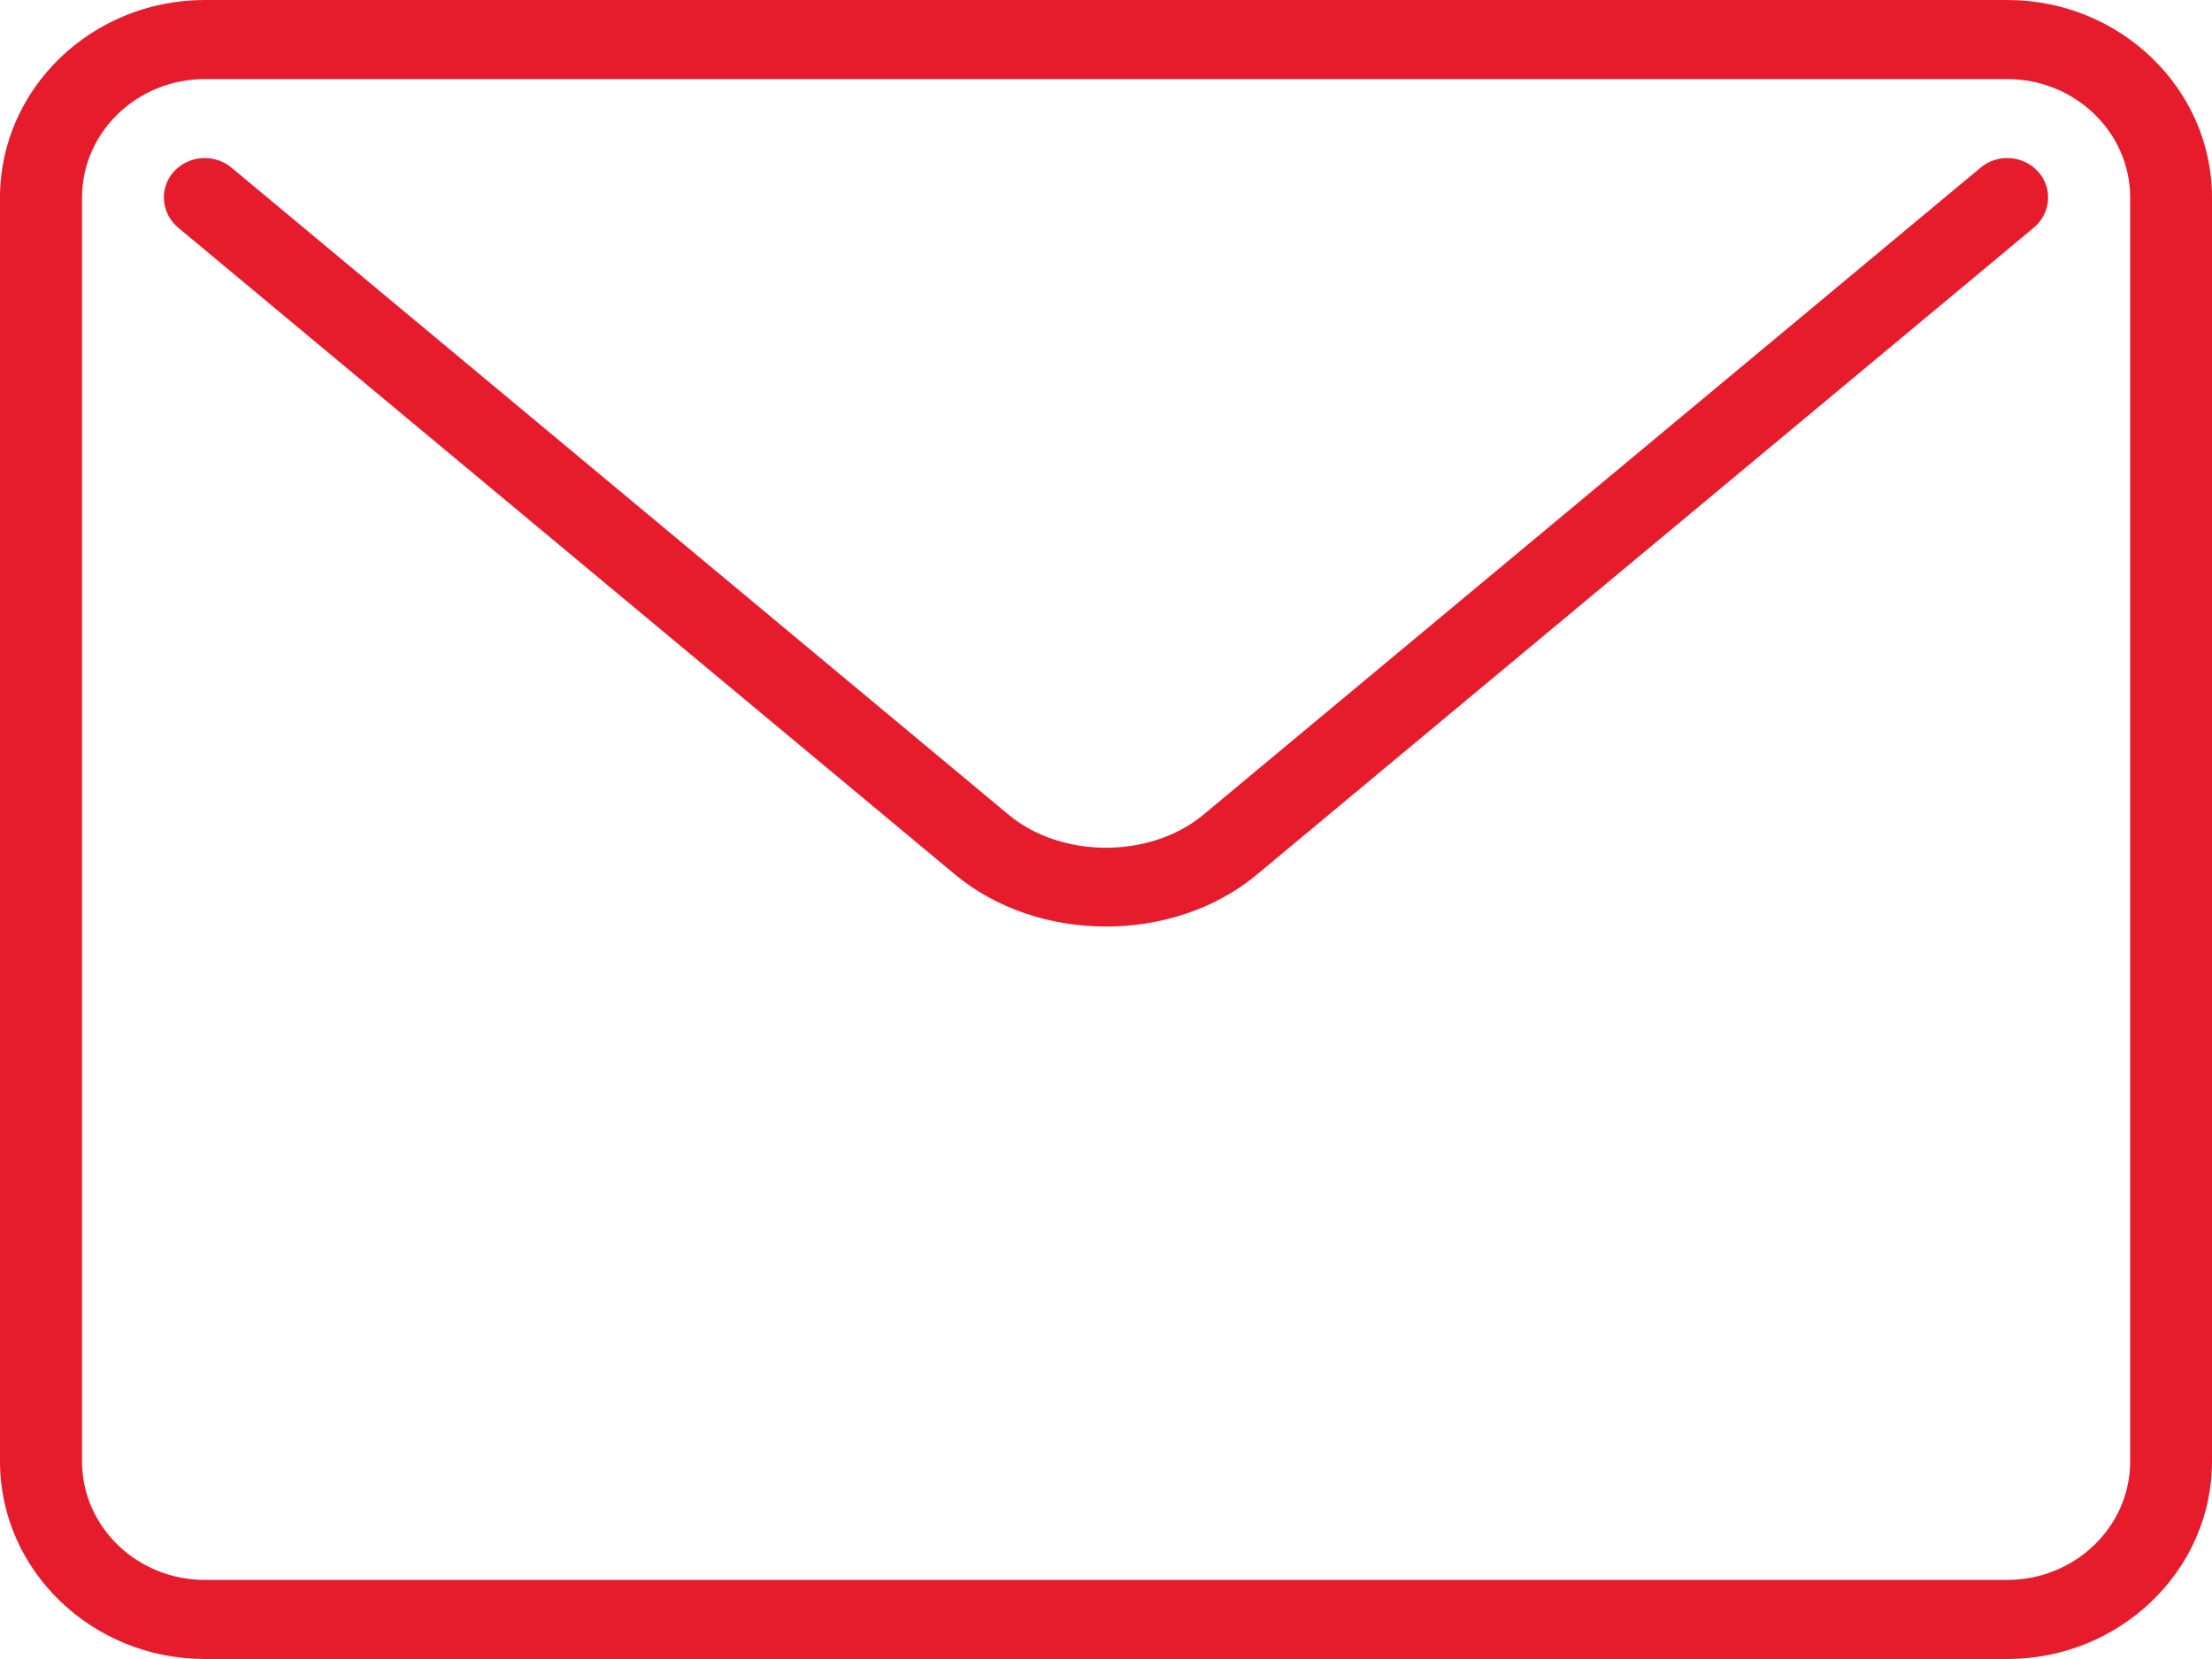 <svg width="24" height="18" viewBox="0 0 24 18" fill="none" xmlns="http://www.w3.org/2000/svg">
<path d="M23.112 15.857C23.112 16.565 22.513 17.142 21.778 17.142H2.222C1.488 17.142 0.89 16.565 0.89 15.857V2.143C0.89 1.435 1.488 0.858 2.222 0.858H21.778C22.513 0.858 23.112 1.435 23.112 2.143V15.857ZM21.488 1.82L13.055 8.841C12.483 9.317 11.517 9.317 10.945 8.841L2.513 1.82C2.328 1.665 2.048 1.683 1.885 1.863C1.725 2.042 1.747 2.312 1.932 2.469L10.364 9.49C10.816 9.865 11.408 10.053 12 10.053C12.592 10.053 13.186 9.865 13.636 9.49L22.068 2.469C22.253 2.312 22.275 2.042 22.114 1.863C21.953 1.683 21.672 1.665 21.488 1.82ZM21.778 0H2.222C0.997 0 0 0.962 0 2.143V15.857C0 17.038 0.997 18 2.222 18H21.778C23.003 18 24 17.038 24 15.857V2.143C24 0.962 23.003 0 21.778 0Z" fill="#E61C2D"/>
</svg>
